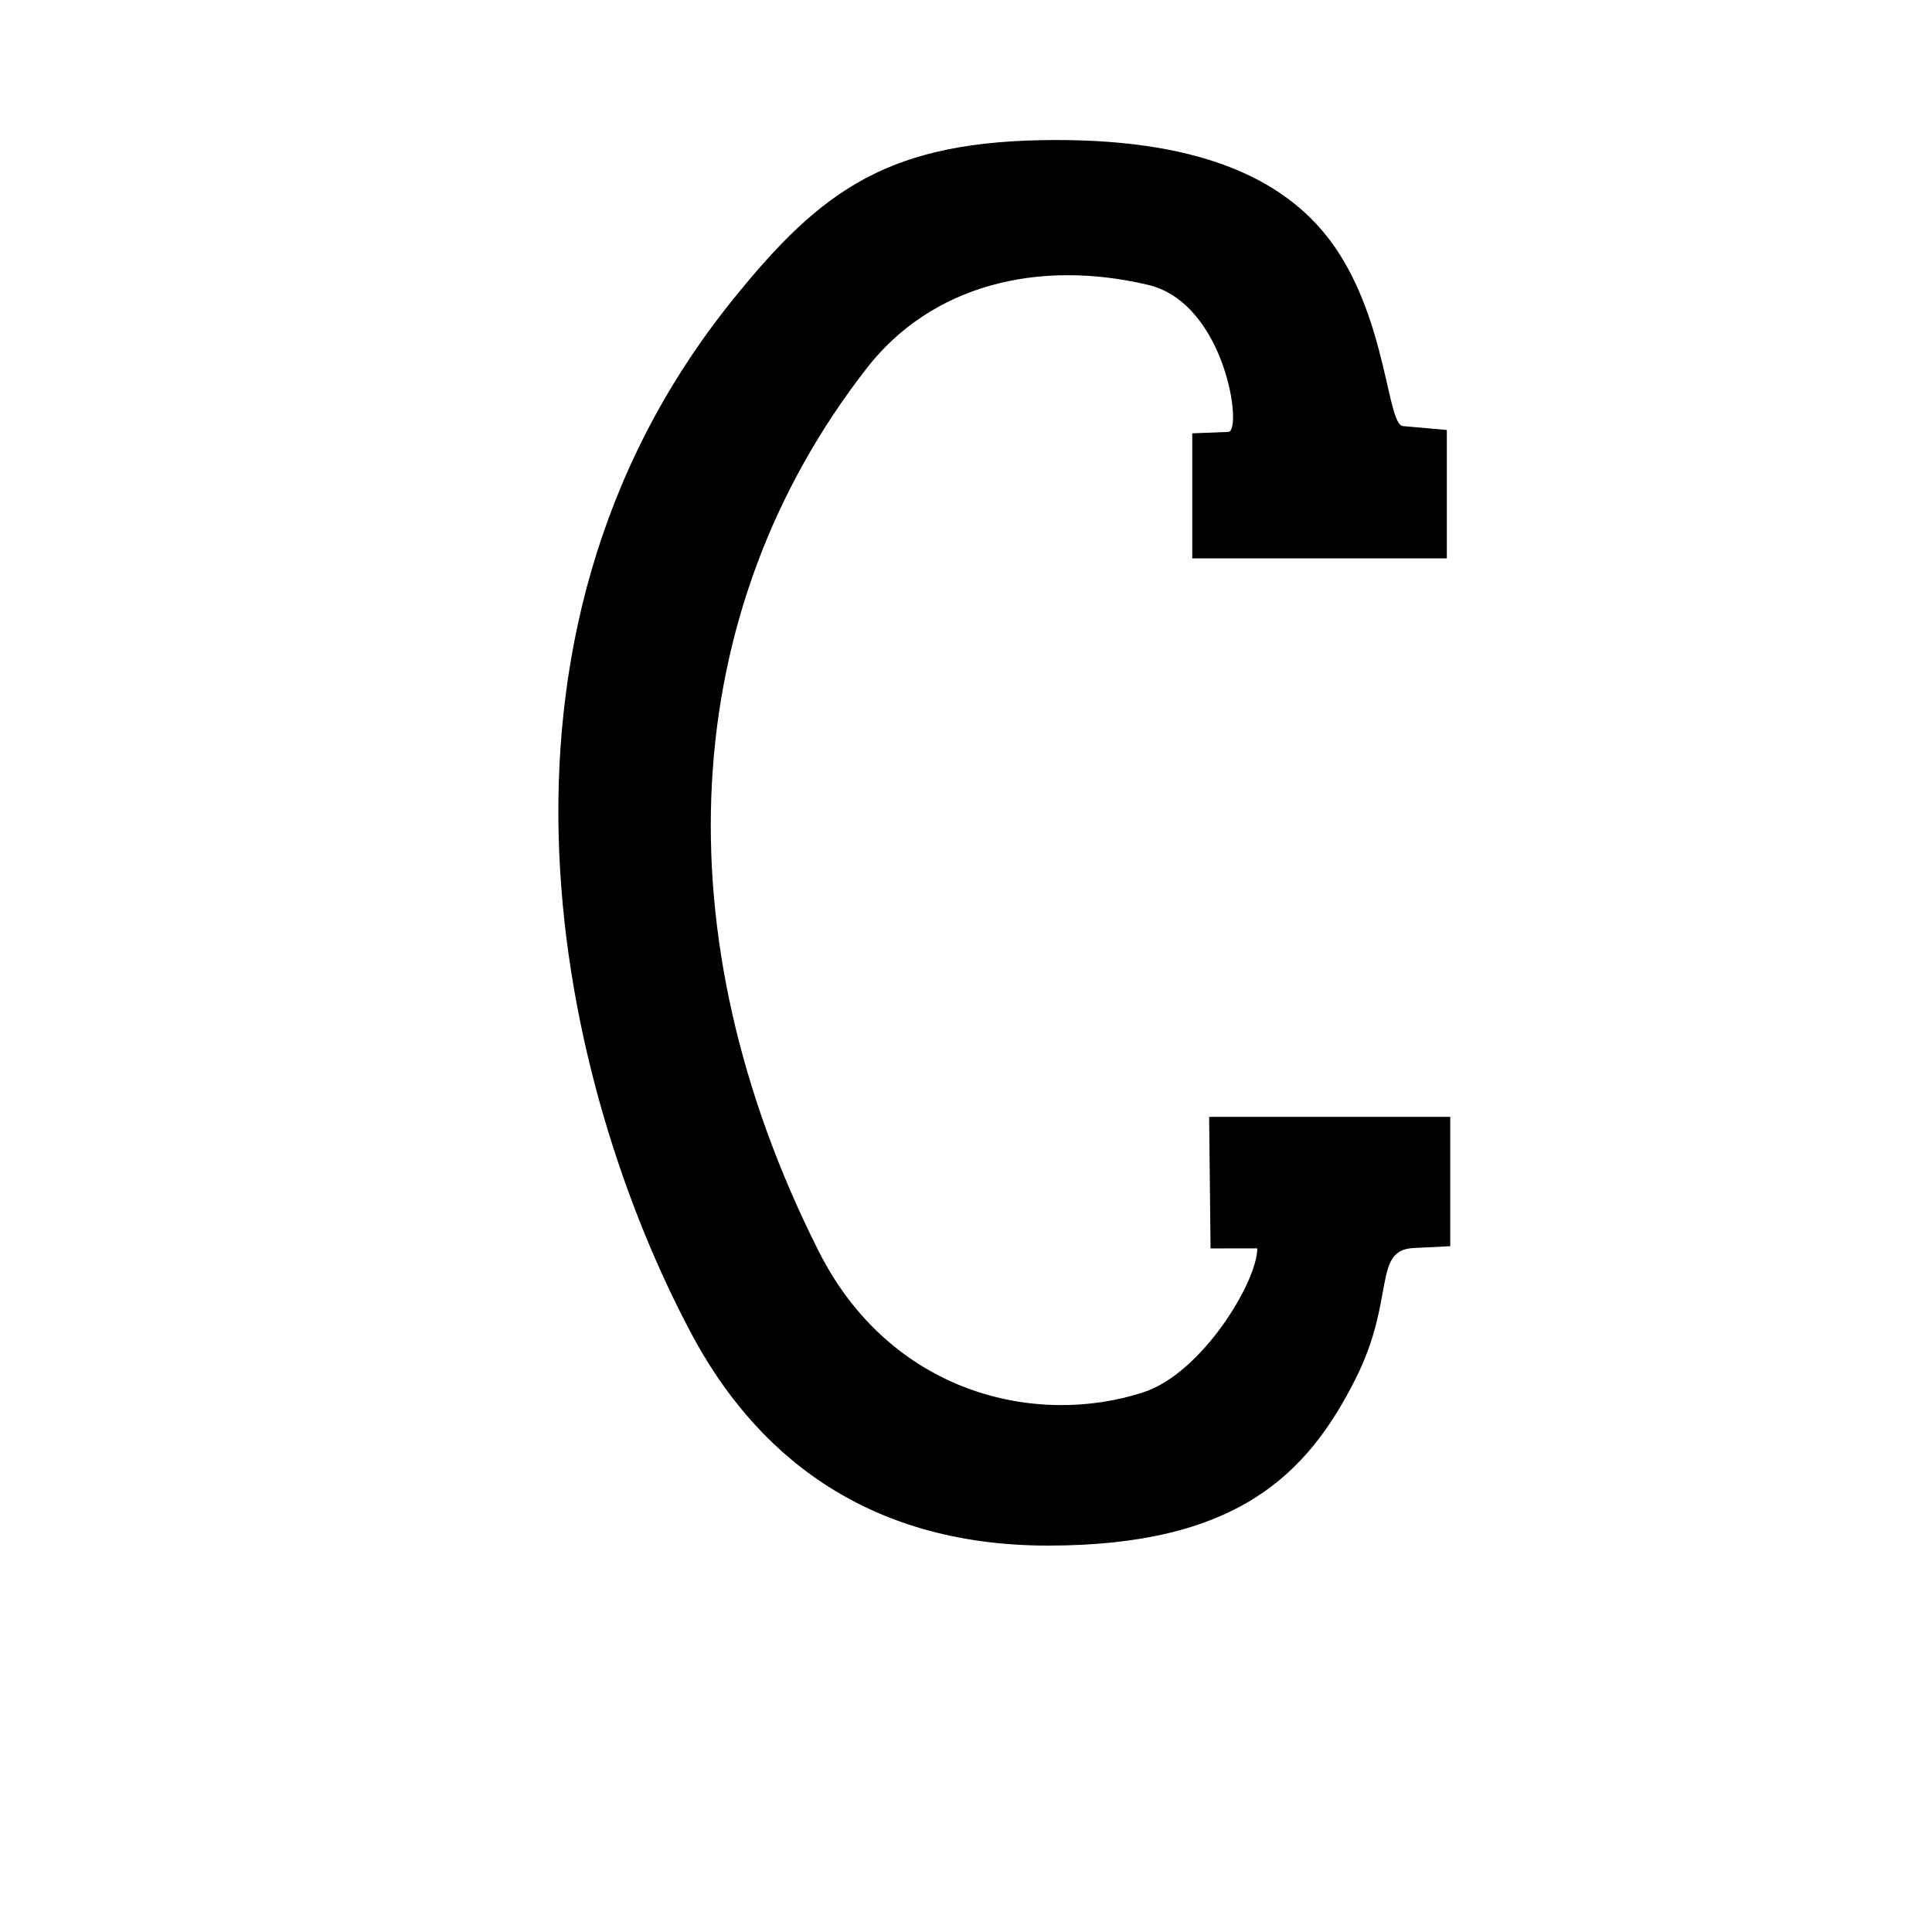 <?xml version="1.0" encoding="UTF-8" standalone="no"?>
<!-- Created with Inkscape (http://www.inkscape.org/) -->

<svg
   xmlns:dc="http://purl.org/dc/elements/1.1/"
   xmlns:cc="http://creativecommons.org/ns#"
   xmlns:rdf="http://www.w3.org/1999/02/22-rdf-syntax-ns#"
   xmlns:svg="http://www.w3.org/2000/svg"
   xmlns="http://www.w3.org/2000/svg"
   xmlns:sodipodi="http://sodipodi.sourceforge.net/DTD/sodipodi-0.dtd"
   xmlns:inkscape="http://www.inkscape.org/namespaces/inkscape"
   width="1000"
   height="1000"
   id="svg13963"
   version="1.1"
   inkscape:version="0.48.3.1 r9886"
   sodipodi:docname="New document 130">
  <defs
     id="defs5498" />
  <sodipodi:namedview
     inkscape:window-height="618"
     inkscape:window-width="641"
     inkscape:pageshadow="2"
     inkscape:pageopacity="0.0"
     borderopacity="1.0"
     bordercolor="#666666"
     pagecolor="#ffffff"
     id="base"
     showgrid="false"
     showguides="true"
     inkscape:guide-bbox="true"
     inkscape:zoom="0.454"
     inkscape:cx="500"
     inkscape:cy="500"
     inkscape:window-x="0"
     inkscape:window-y="31"
     inkscape:current-layer="layer1"
     inkscape:window-maximized="0">
    <sodipodi:guide
       orientation="horizontal"
       position="200"
       id="guide5596" />
  </sodipodi:namedview>
  <g
     inkscape:label="Layer 1"
     inkscape:groupmode="layer"
     id="layer1">
    <path
       id="path12409"
       d="m 357.74,690.105 c -67.464,-126.979 -121.687,-357.037 21.315,-534.693 46.44,-57.694 81.279,-82.915 167.81,-82.934 77.209,-0.017 120.864,21.635 144.213,55.639 26.872,39.135 26.952,91.715 35.061,92.428 l 22.745,2.001 0,66.475 -65.885,0 -65.885,0 0,-64.728 18.664,-0.735 c 7.566,-0.298 -1.345,-66.653 -41.617,-76.138 -57.06,-13.439 -112.058,0.17 -145.49,43.1 -98.269,126.185 -107.196,293.722 -24.985,457.005 37.108,73.703 112.268,91.304 168.112,73.125 30.392,-9.894 58.977,-57.302 58.977,-74.49 l -24.189,0.021 -0.744,-68.089 62.403,0 62.402,0 0,66.942 -18.971,0.942 c -21.311,1.058 -9.161,26.103 -29.94,67.516 -25.082,49.986 -61.815,86.507 -159.301,86.507 -95.846,0 -152.39,-49.091 -184.695,-109.895 z"
       style="fill:#000000"
       inkscape:connector-curvature="0"
       sodipodi:nodetypes="ssssscccccsssssccccccssss" />
  </g>
</svg>
